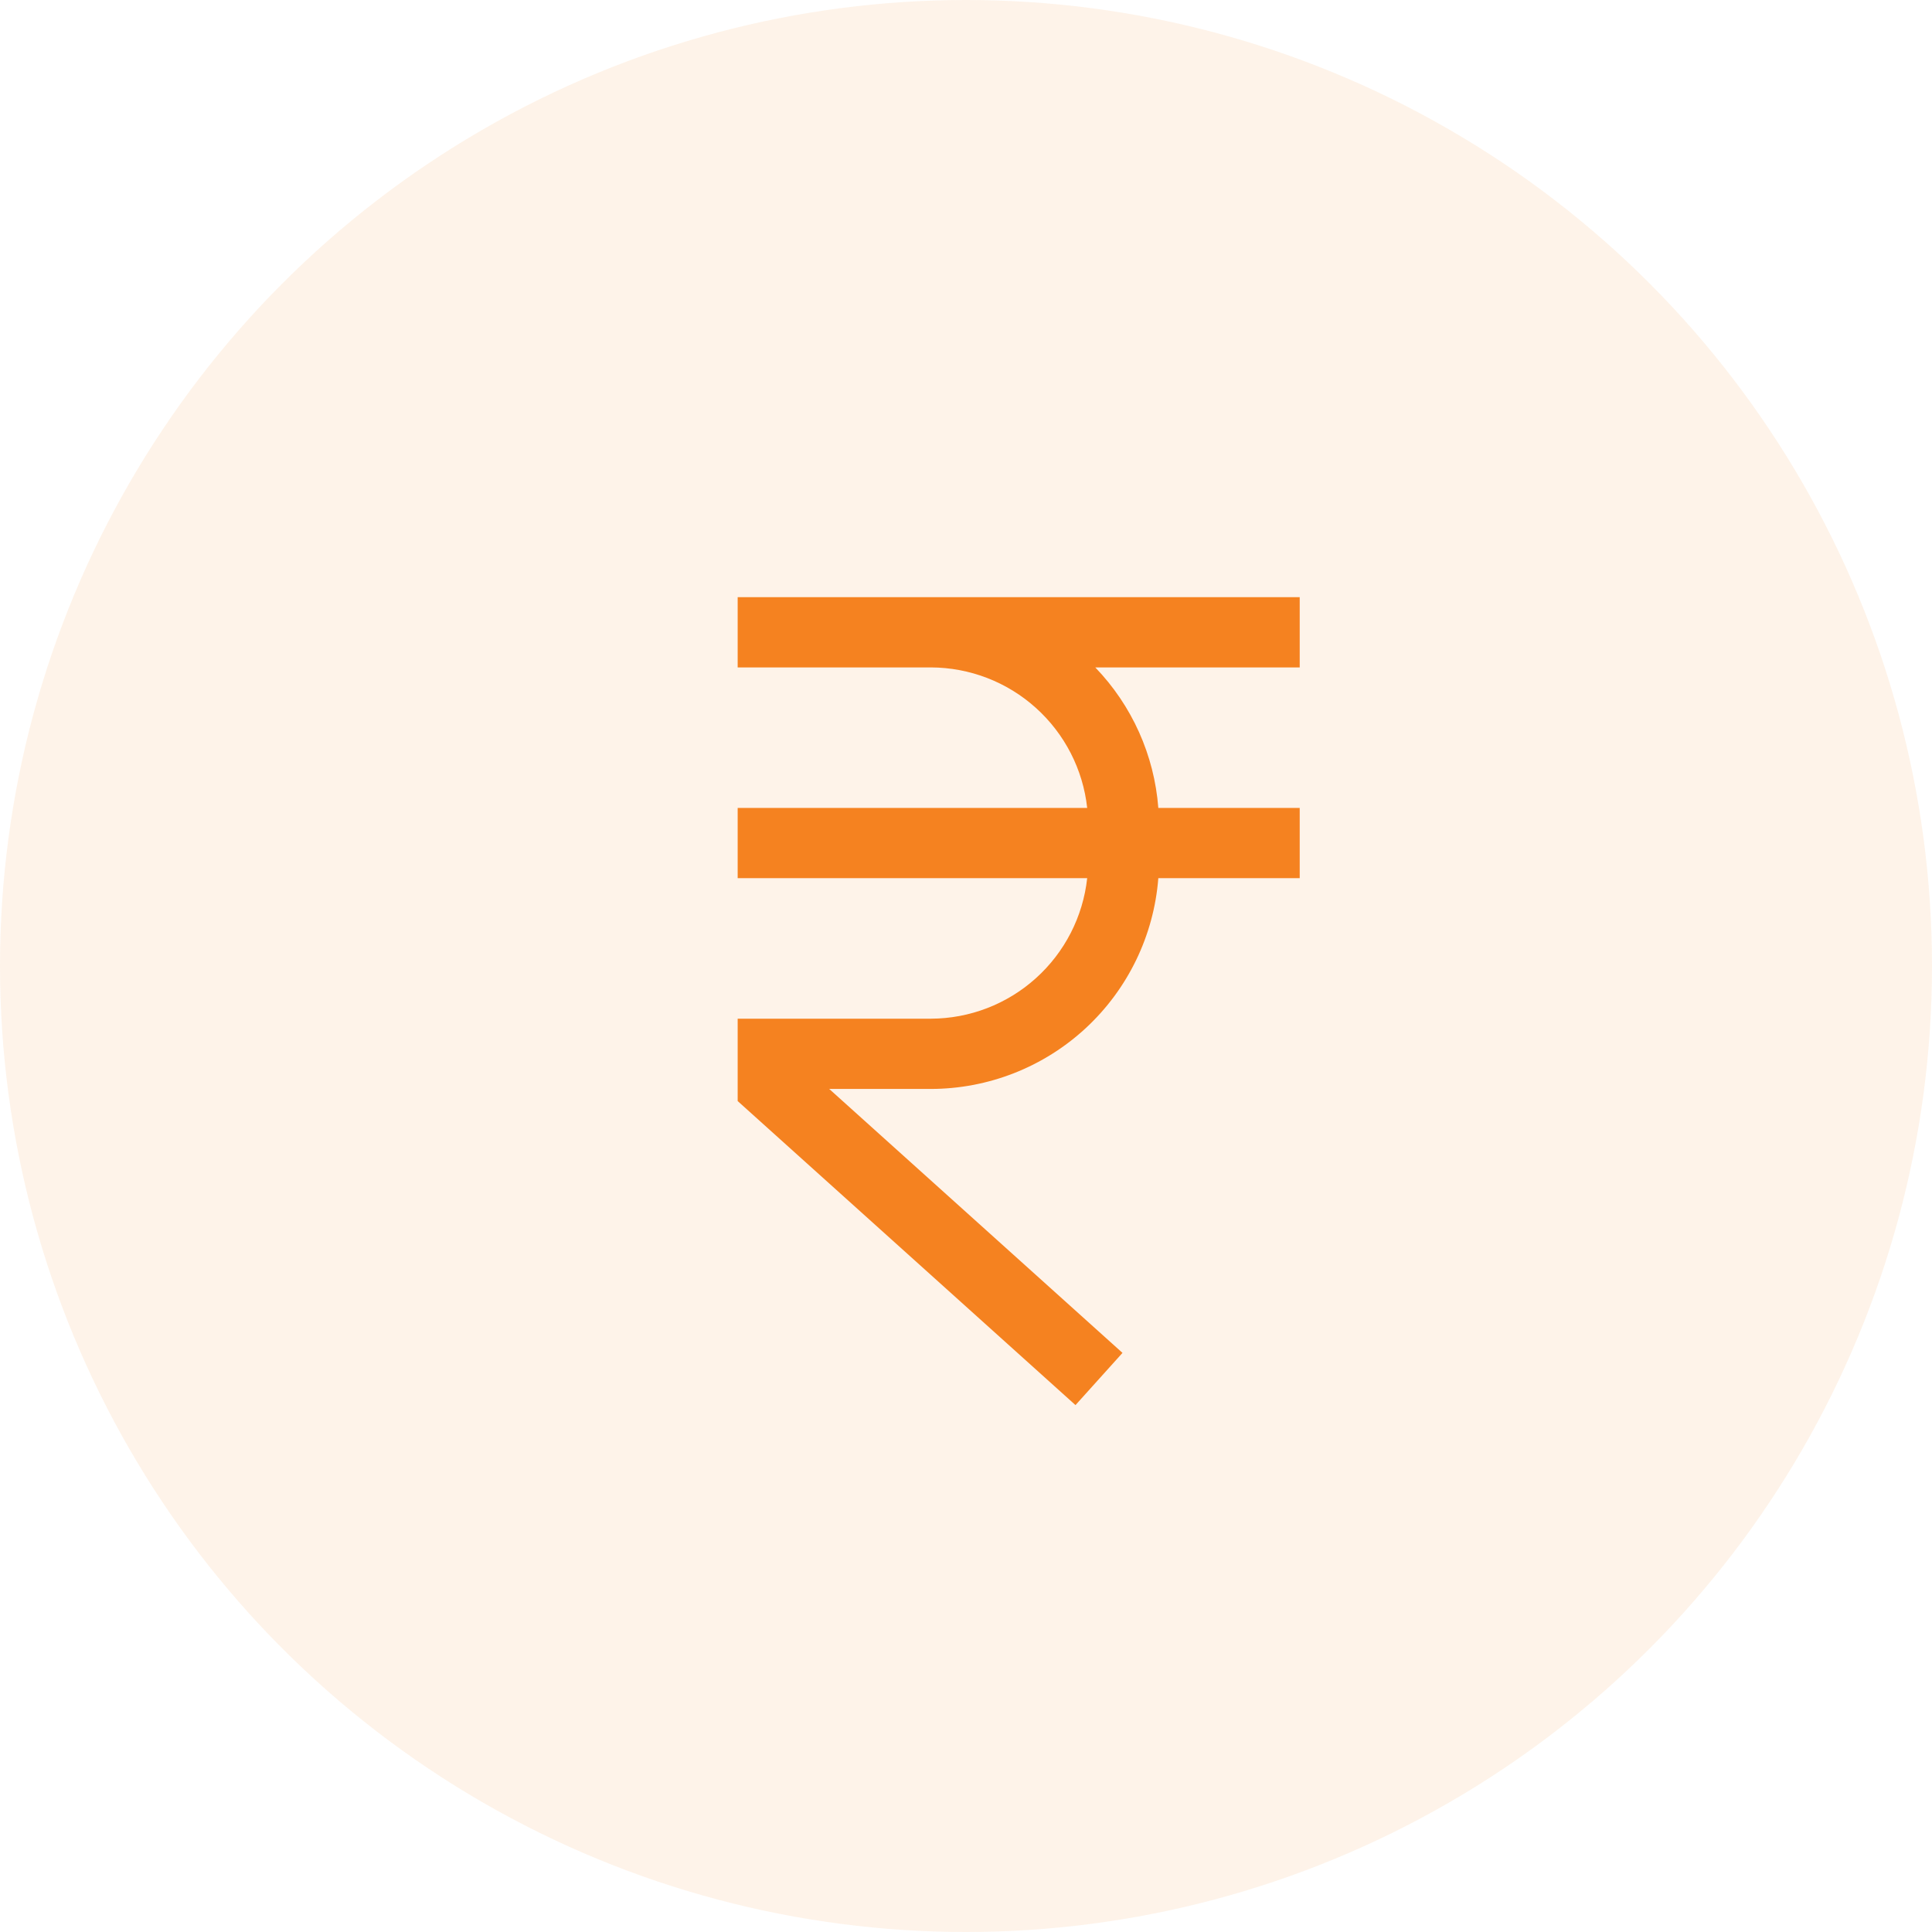 <svg width="55" height="55" viewBox="0 0 55 55" fill="none" xmlns="http://www.w3.org/2000/svg">
<circle cx="27.5" cy="27.5" r="27.5" fill="#F58220" fill-opacity="0.1"/>
<path d="M37 19V17H21V19H26.5C27.604 19.003 28.668 19.413 29.488 20.151C30.309 20.889 30.83 21.903 30.95 23H21V25H30.95C30.83 26.097 30.309 27.111 29.488 27.849C28.668 28.587 27.604 28.997 26.5 29H21V31.345L30.617 40L31.955 38.514L23.606 31H26.5C28.136 30.998 29.711 30.379 30.911 29.267C32.111 28.155 32.848 26.631 32.975 25H37V23H32.975C32.86 21.498 32.225 20.084 31.18 19H37Z" fill="#F58220"/>
</svg>
